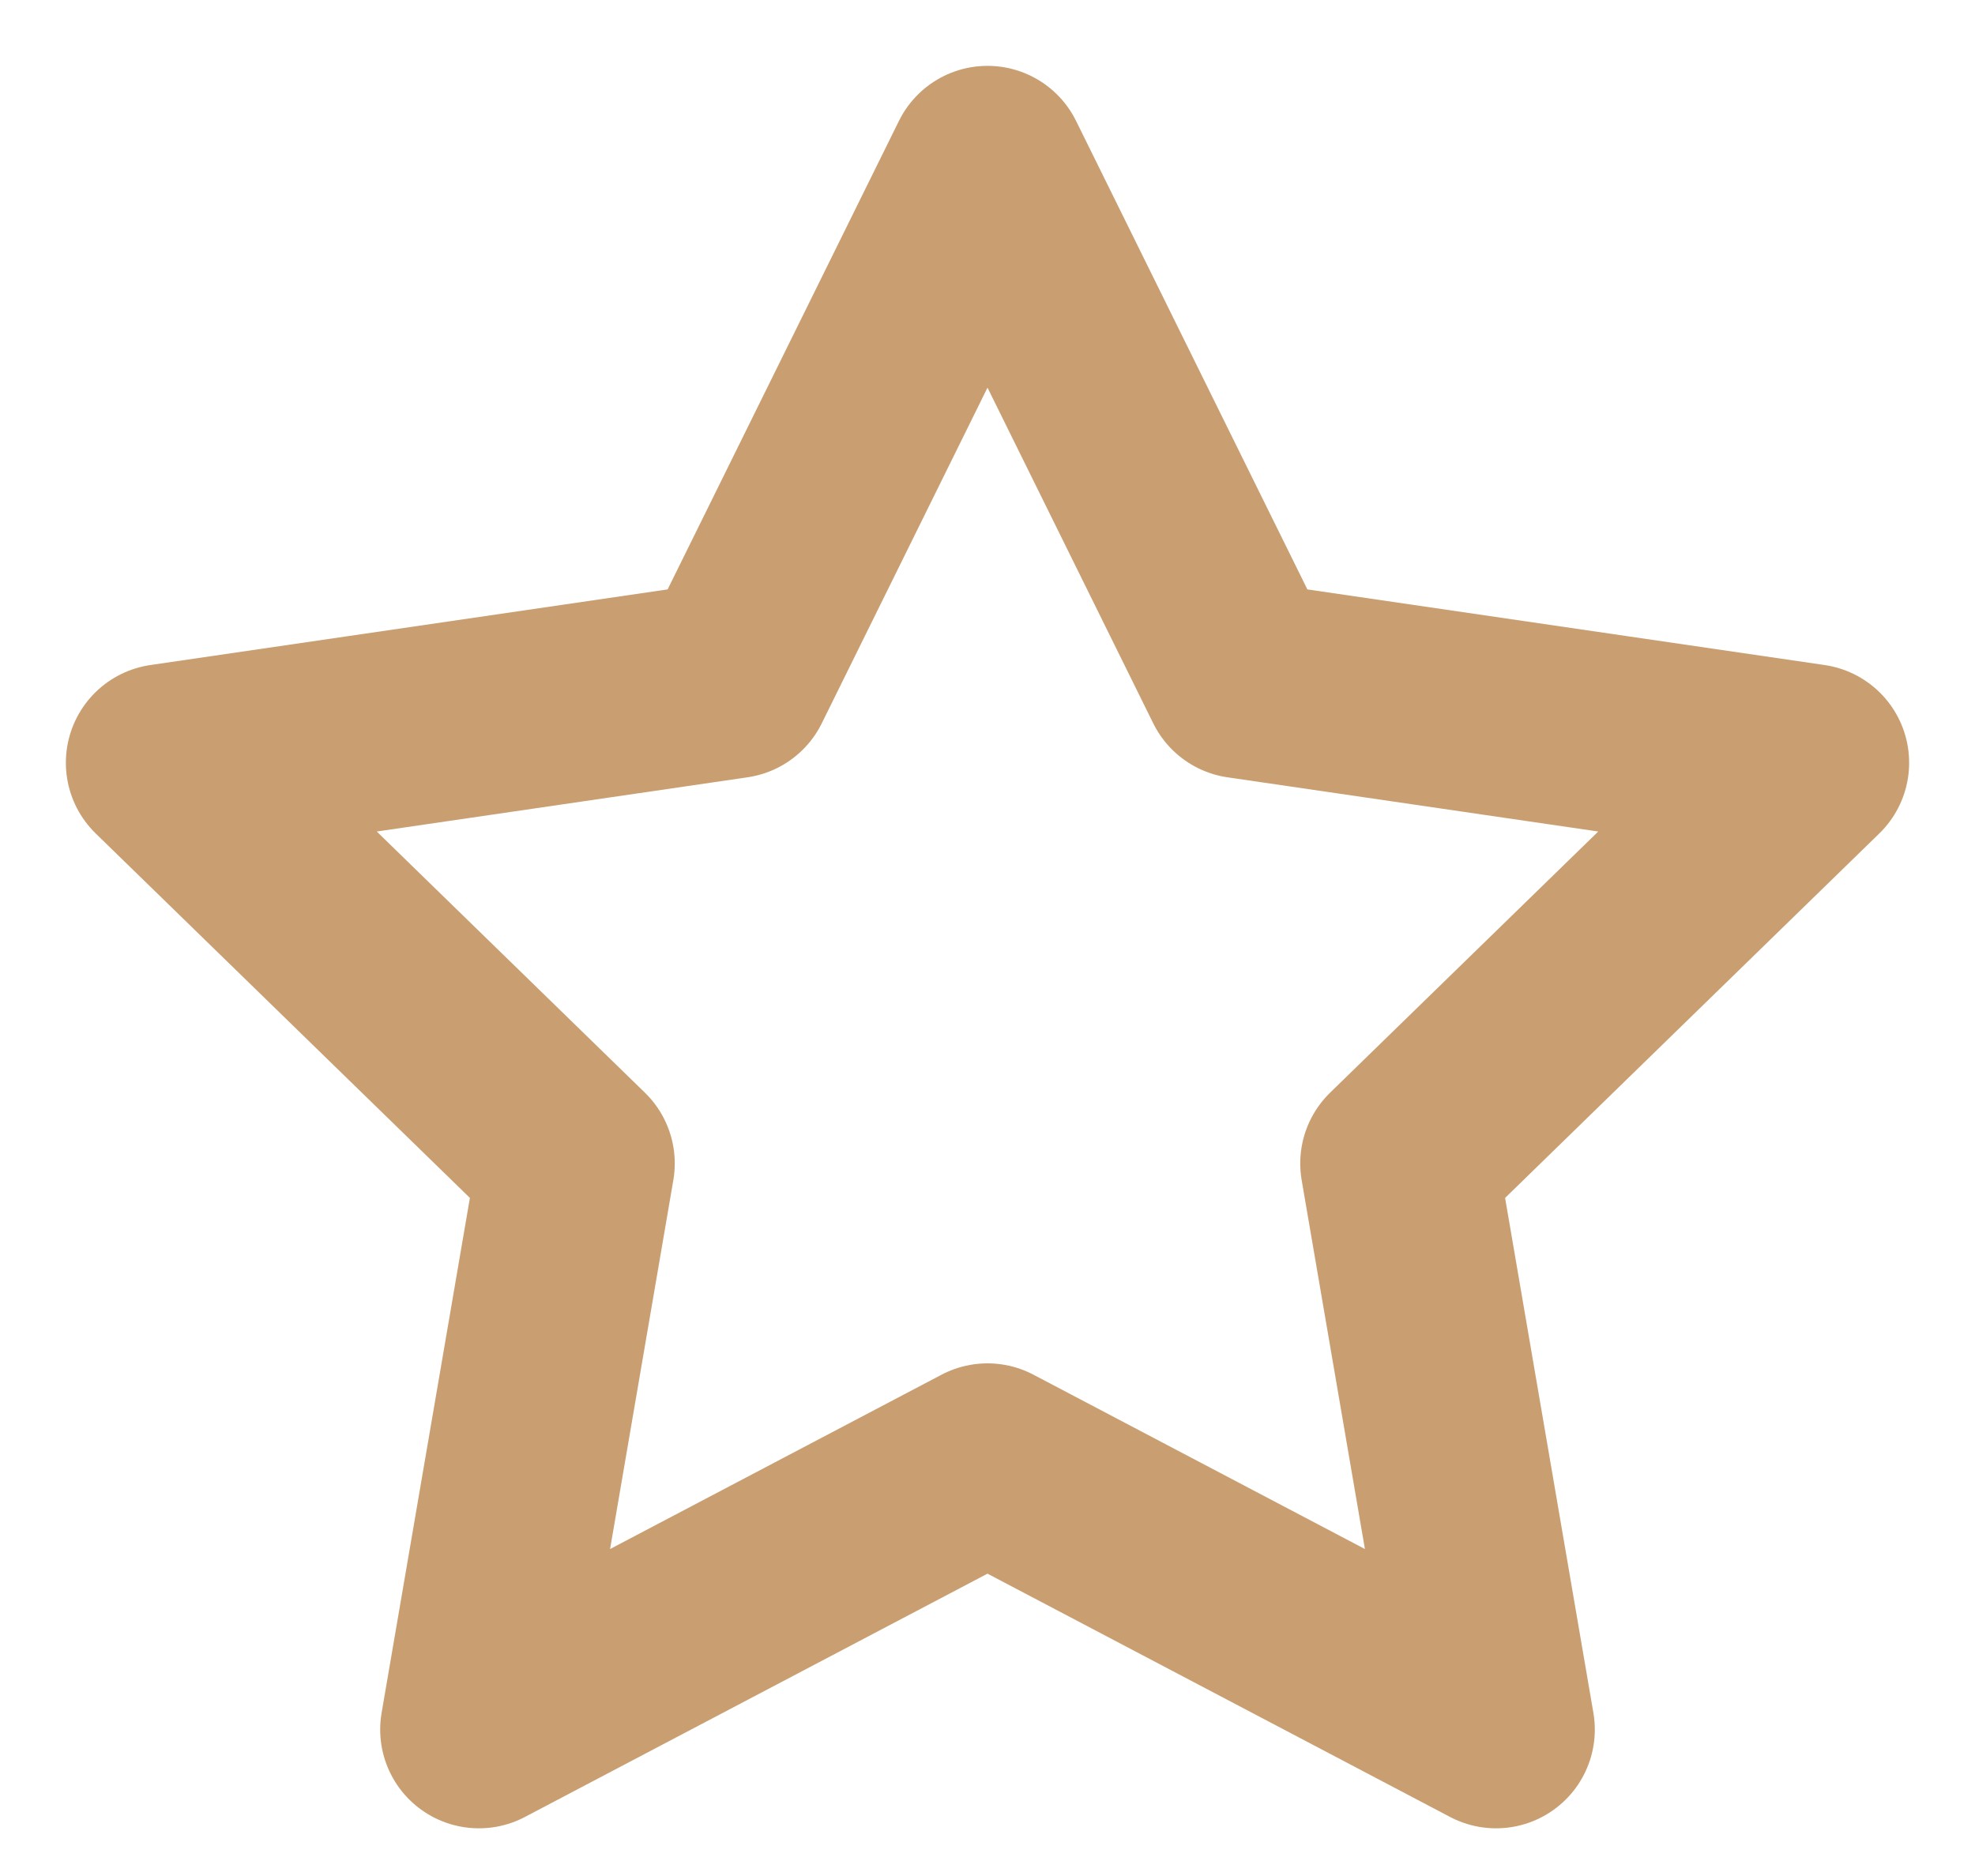 <svg width="20" height="19" fill="none" xmlns="http://www.w3.org/2000/svg"><path d="M10 1.667l2.575 5.216 5.758.842-4.166 4.058.983 5.734L10 14.808l-5.15 2.709.983-5.734-4.166-4.058 5.758-.842L10 1.667z" stroke="#C99E71" stroke-width="2" stroke-linecap="round" stroke-linejoin="round"/></svg>